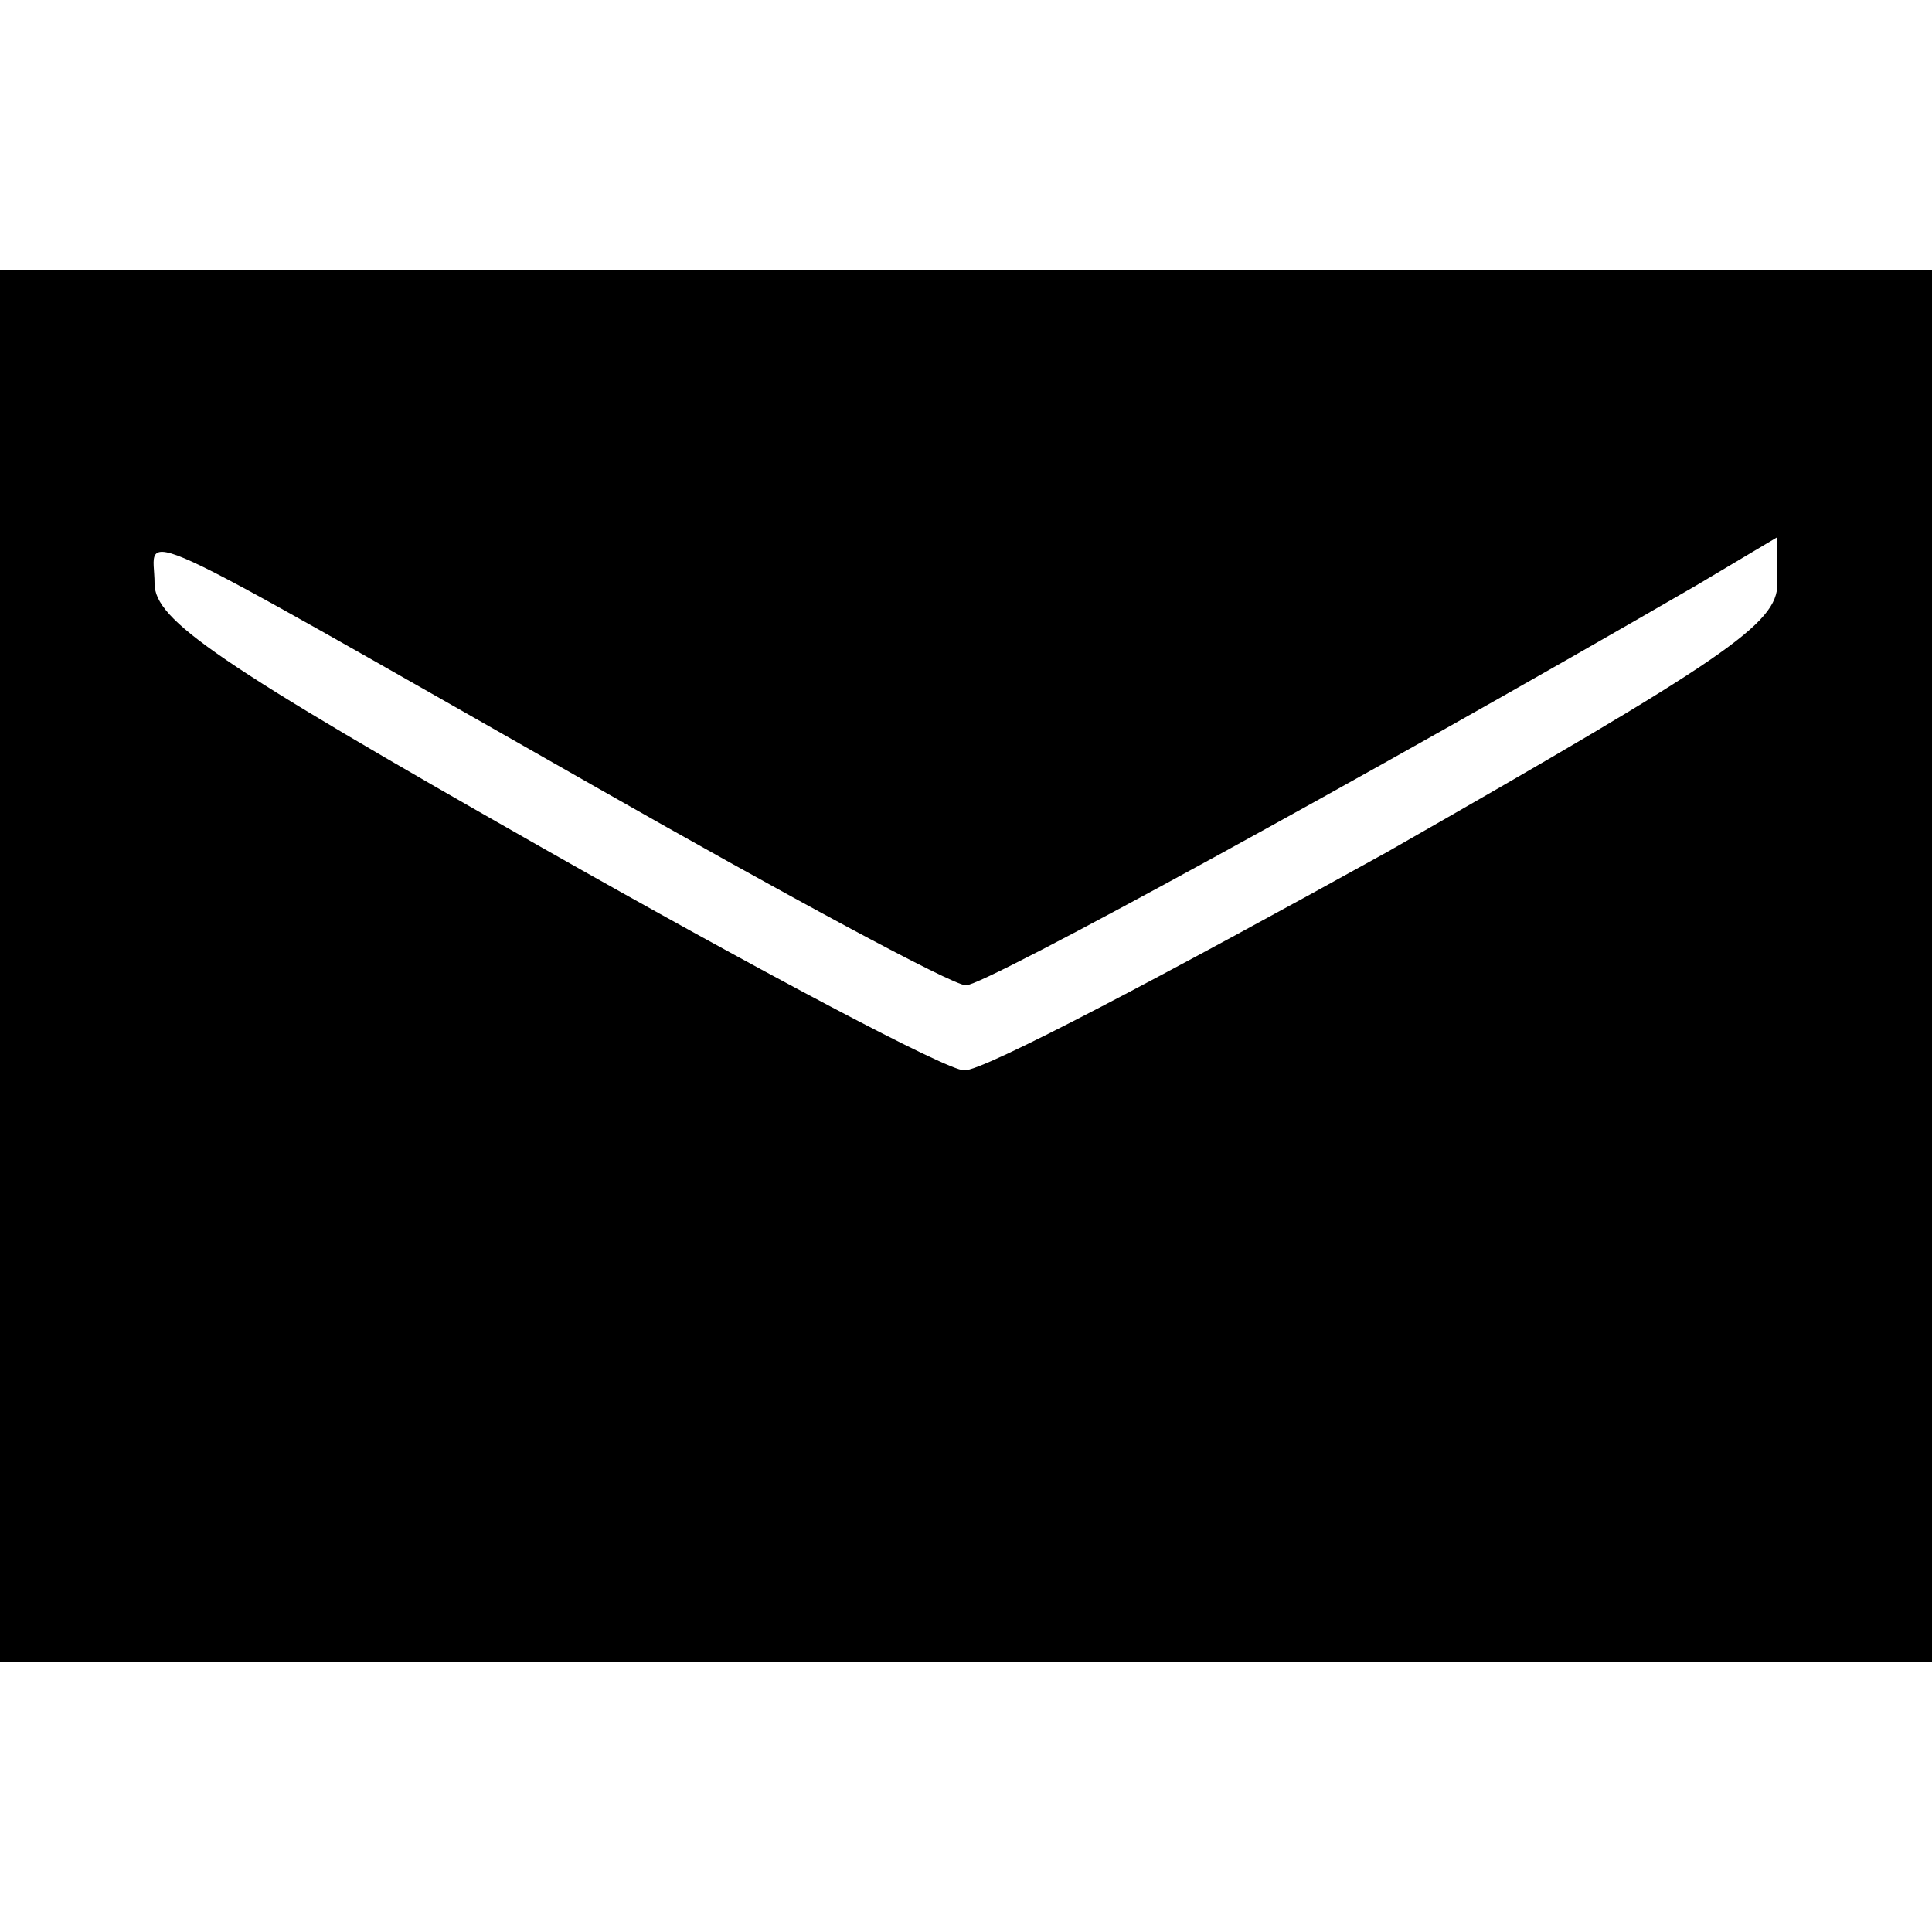 <?xml version="1.0" standalone="no"?>
<svg version="1.0" xmlns="http://www.w3.org/2000/svg"
 width="100pt" height="100pt" viewBox="0 0 100 100"
 preserveAspectRatio="xMidYMid meet">

<g transform="translate(0,100) scale(0.1,-0.1)"
fill="#000000" stroke="none">
<path d="M0 500 l0 -360 500 0 500 0 0 360 0 360 -500 0 -500 0 0 -360z m306
94 c100 -57 187 -104 194 -104 10 0 207 108 378 207 l42 25 0 -24 c0 -21 -27
-39 -202 -139 -112 -62 -210 -114 -219 -113 -9 0 -107 52 -218 115 -169 96
-201 118 -201 137 0 27 -22 37 226 -104z"/>
</g>
</svg>
